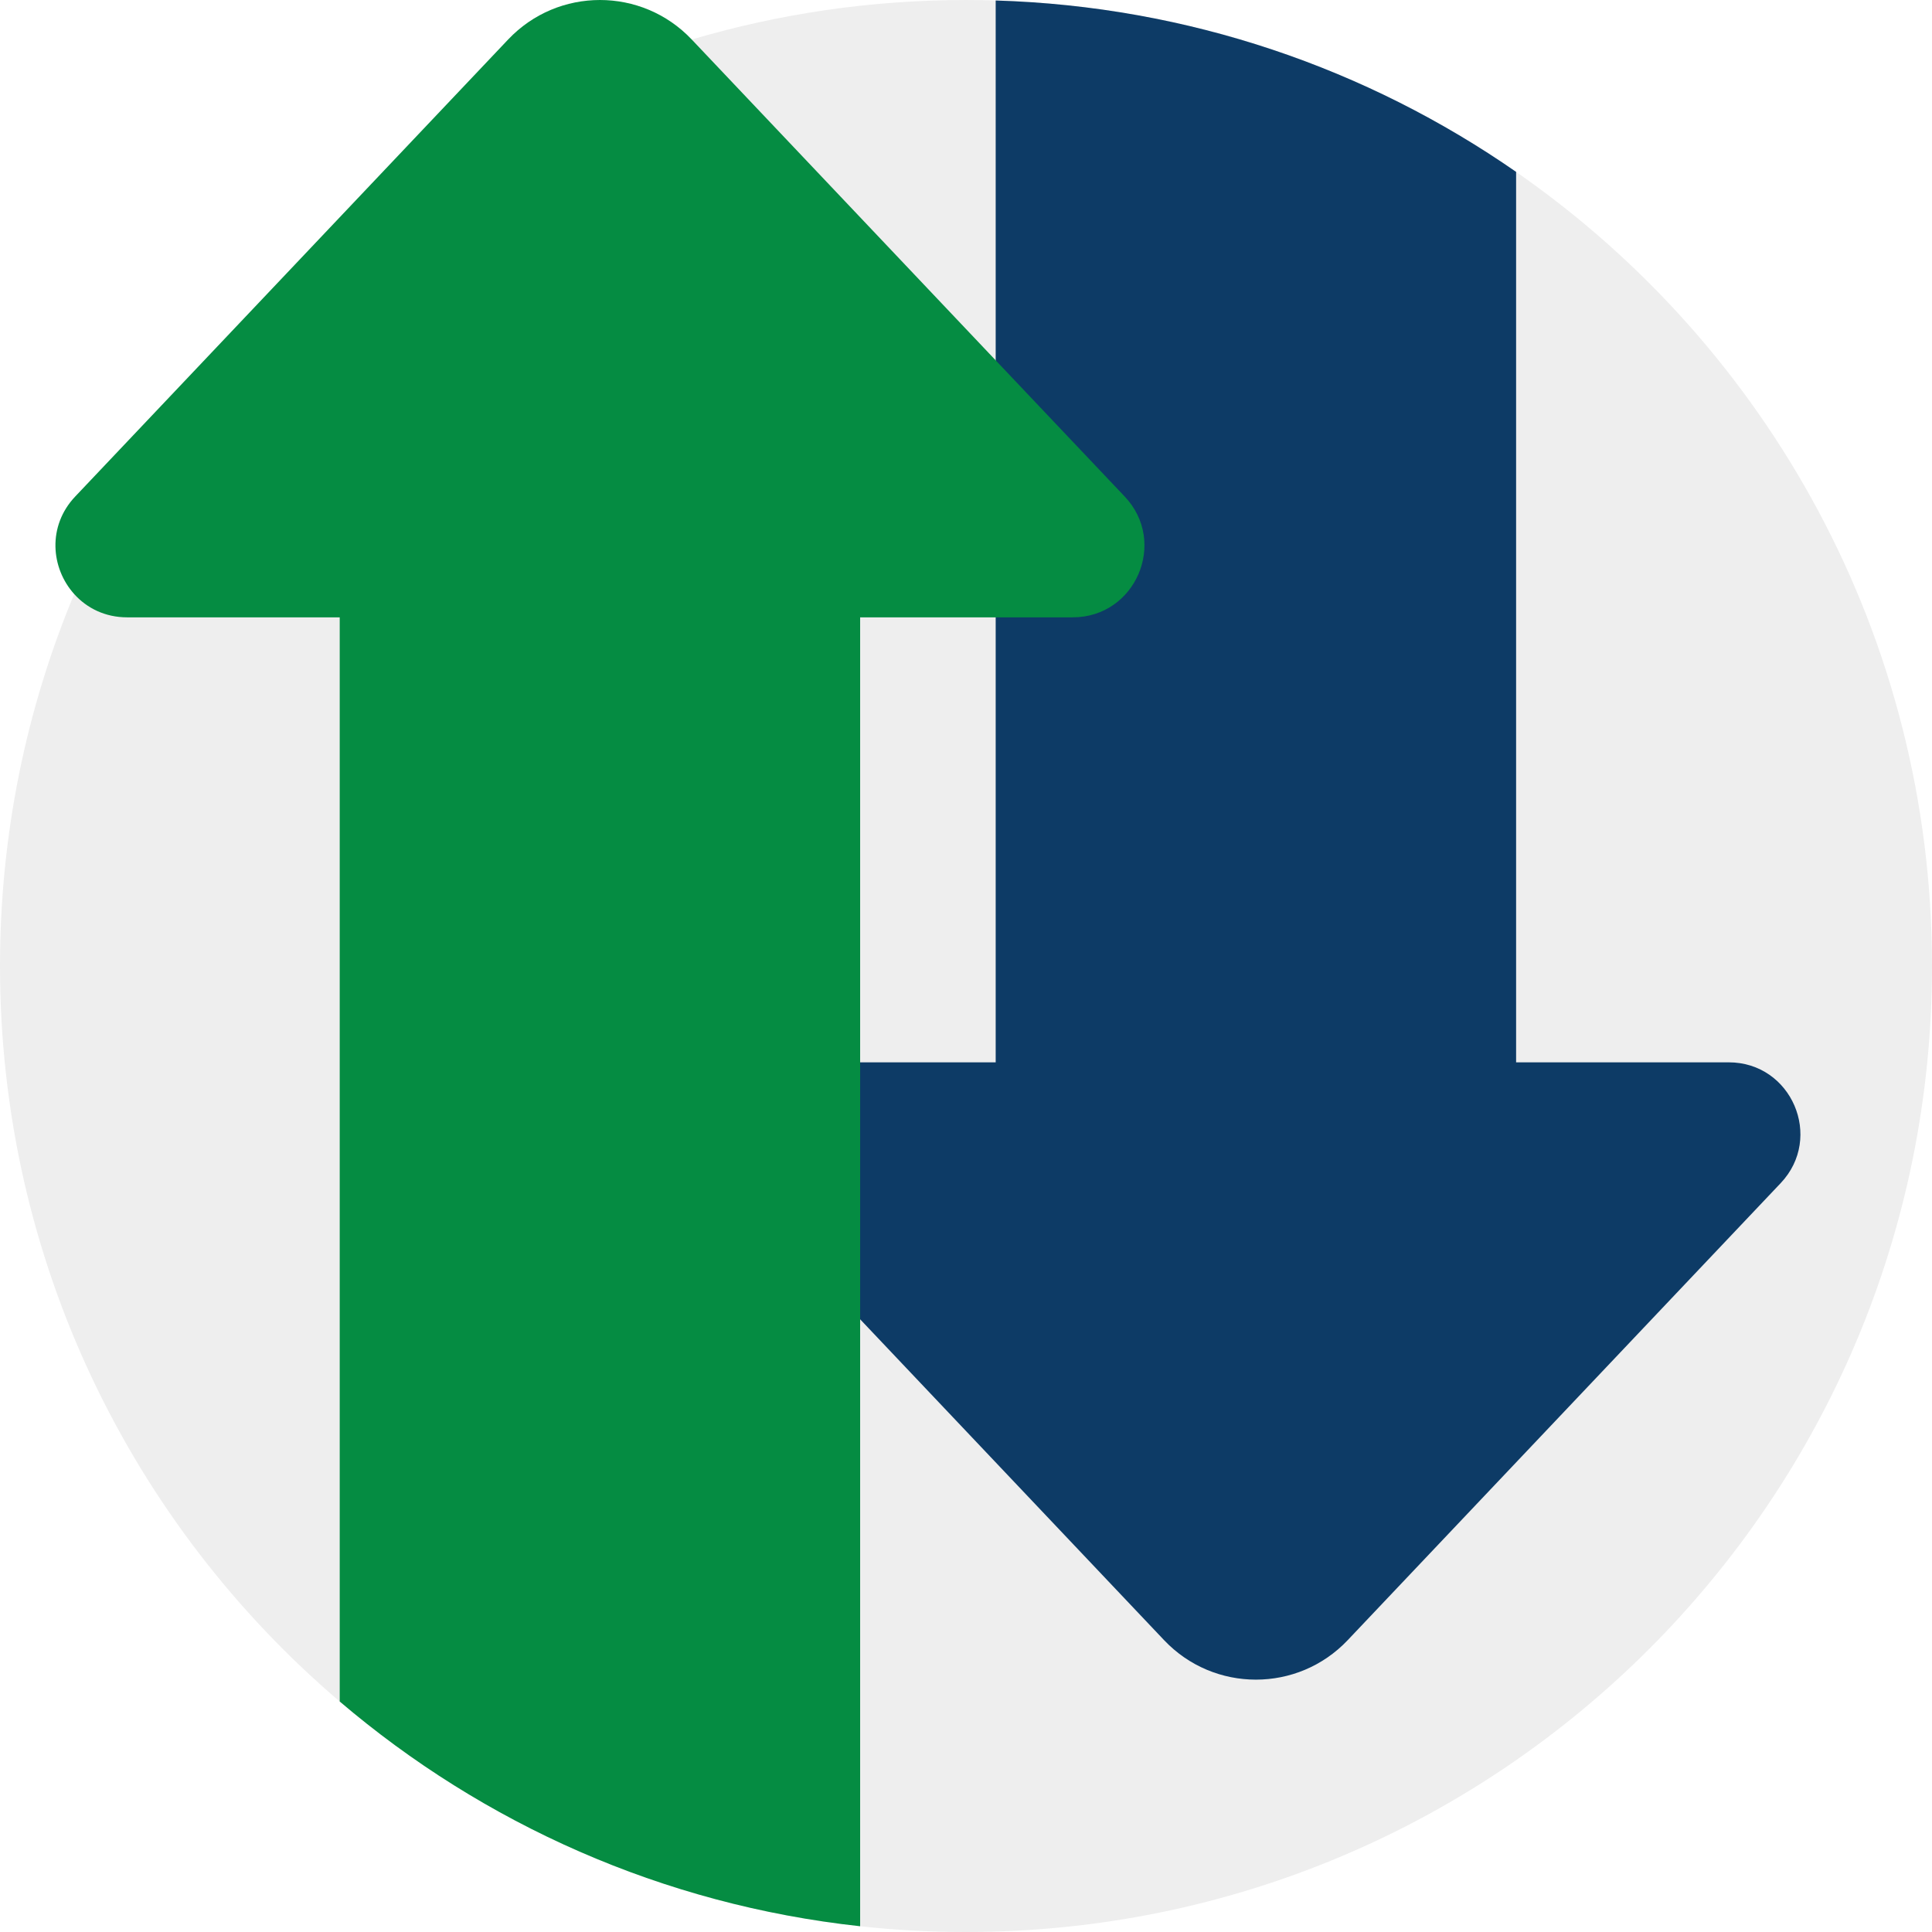 <svg xmlns="http://www.w3.org/2000/svg" version="1.1"
     width="512" height="512" x="0" y="0" viewBox="0 0 512 512" style="enable-background:new 0 0 512 512" xml:space="preserve">
    <g>
        <path
            d="M511.999 256.002C511.999 397.386 397.385 512 256 512c-9.488 0-18.85-.512-28.055-1.526-52.328-5.695-99.913-27.167-137.916-59.559C34.932 403.958.001 334.055.001 256.002c0-34.931 6.99-68.221 19.665-98.565 29.445-70.53 89.547-125.063 163.651-146.964C206.357 3.66 230.745.003 256 .003c2.633 0 5.256.042 7.868.125 51.168 1.536 98.554 18.098 137.916 45.422 66.601 46.215 110.215 123.245 110.215 210.452z"
            fill="#eee"></path>
        <path
            d="m471.896 313.544-114.75 121.124c-13.207 13.939-35.422 13.939-48.64 0l-114.74-121.124c-11.452-12.089-2.884-32.016 13.761-32.016h56.341V.128c51.168 1.536 98.554 18.098 137.915 45.422v235.979h56.341c16.656-.001 25.224 19.925 13.772 32.015z"
            fill="#0d3b66"></path>
        <path
            d="M284.286 163.602h-56.341v346.873c-52.328-5.695-99.913-27.167-137.916-59.559V163.602h-56.34c-5.841 0-10.689-2.456-14.022-6.165-6.175-6.855-7.168-18.004.261-25.851l114.74-121.124c13.218-13.949 35.432-13.949 48.64 0l.01.01 114.74 121.114c11.451 12.089 2.883 32.016-13.772 32.016z"
            fill="#058c42"></path>
    </g>
</svg>
